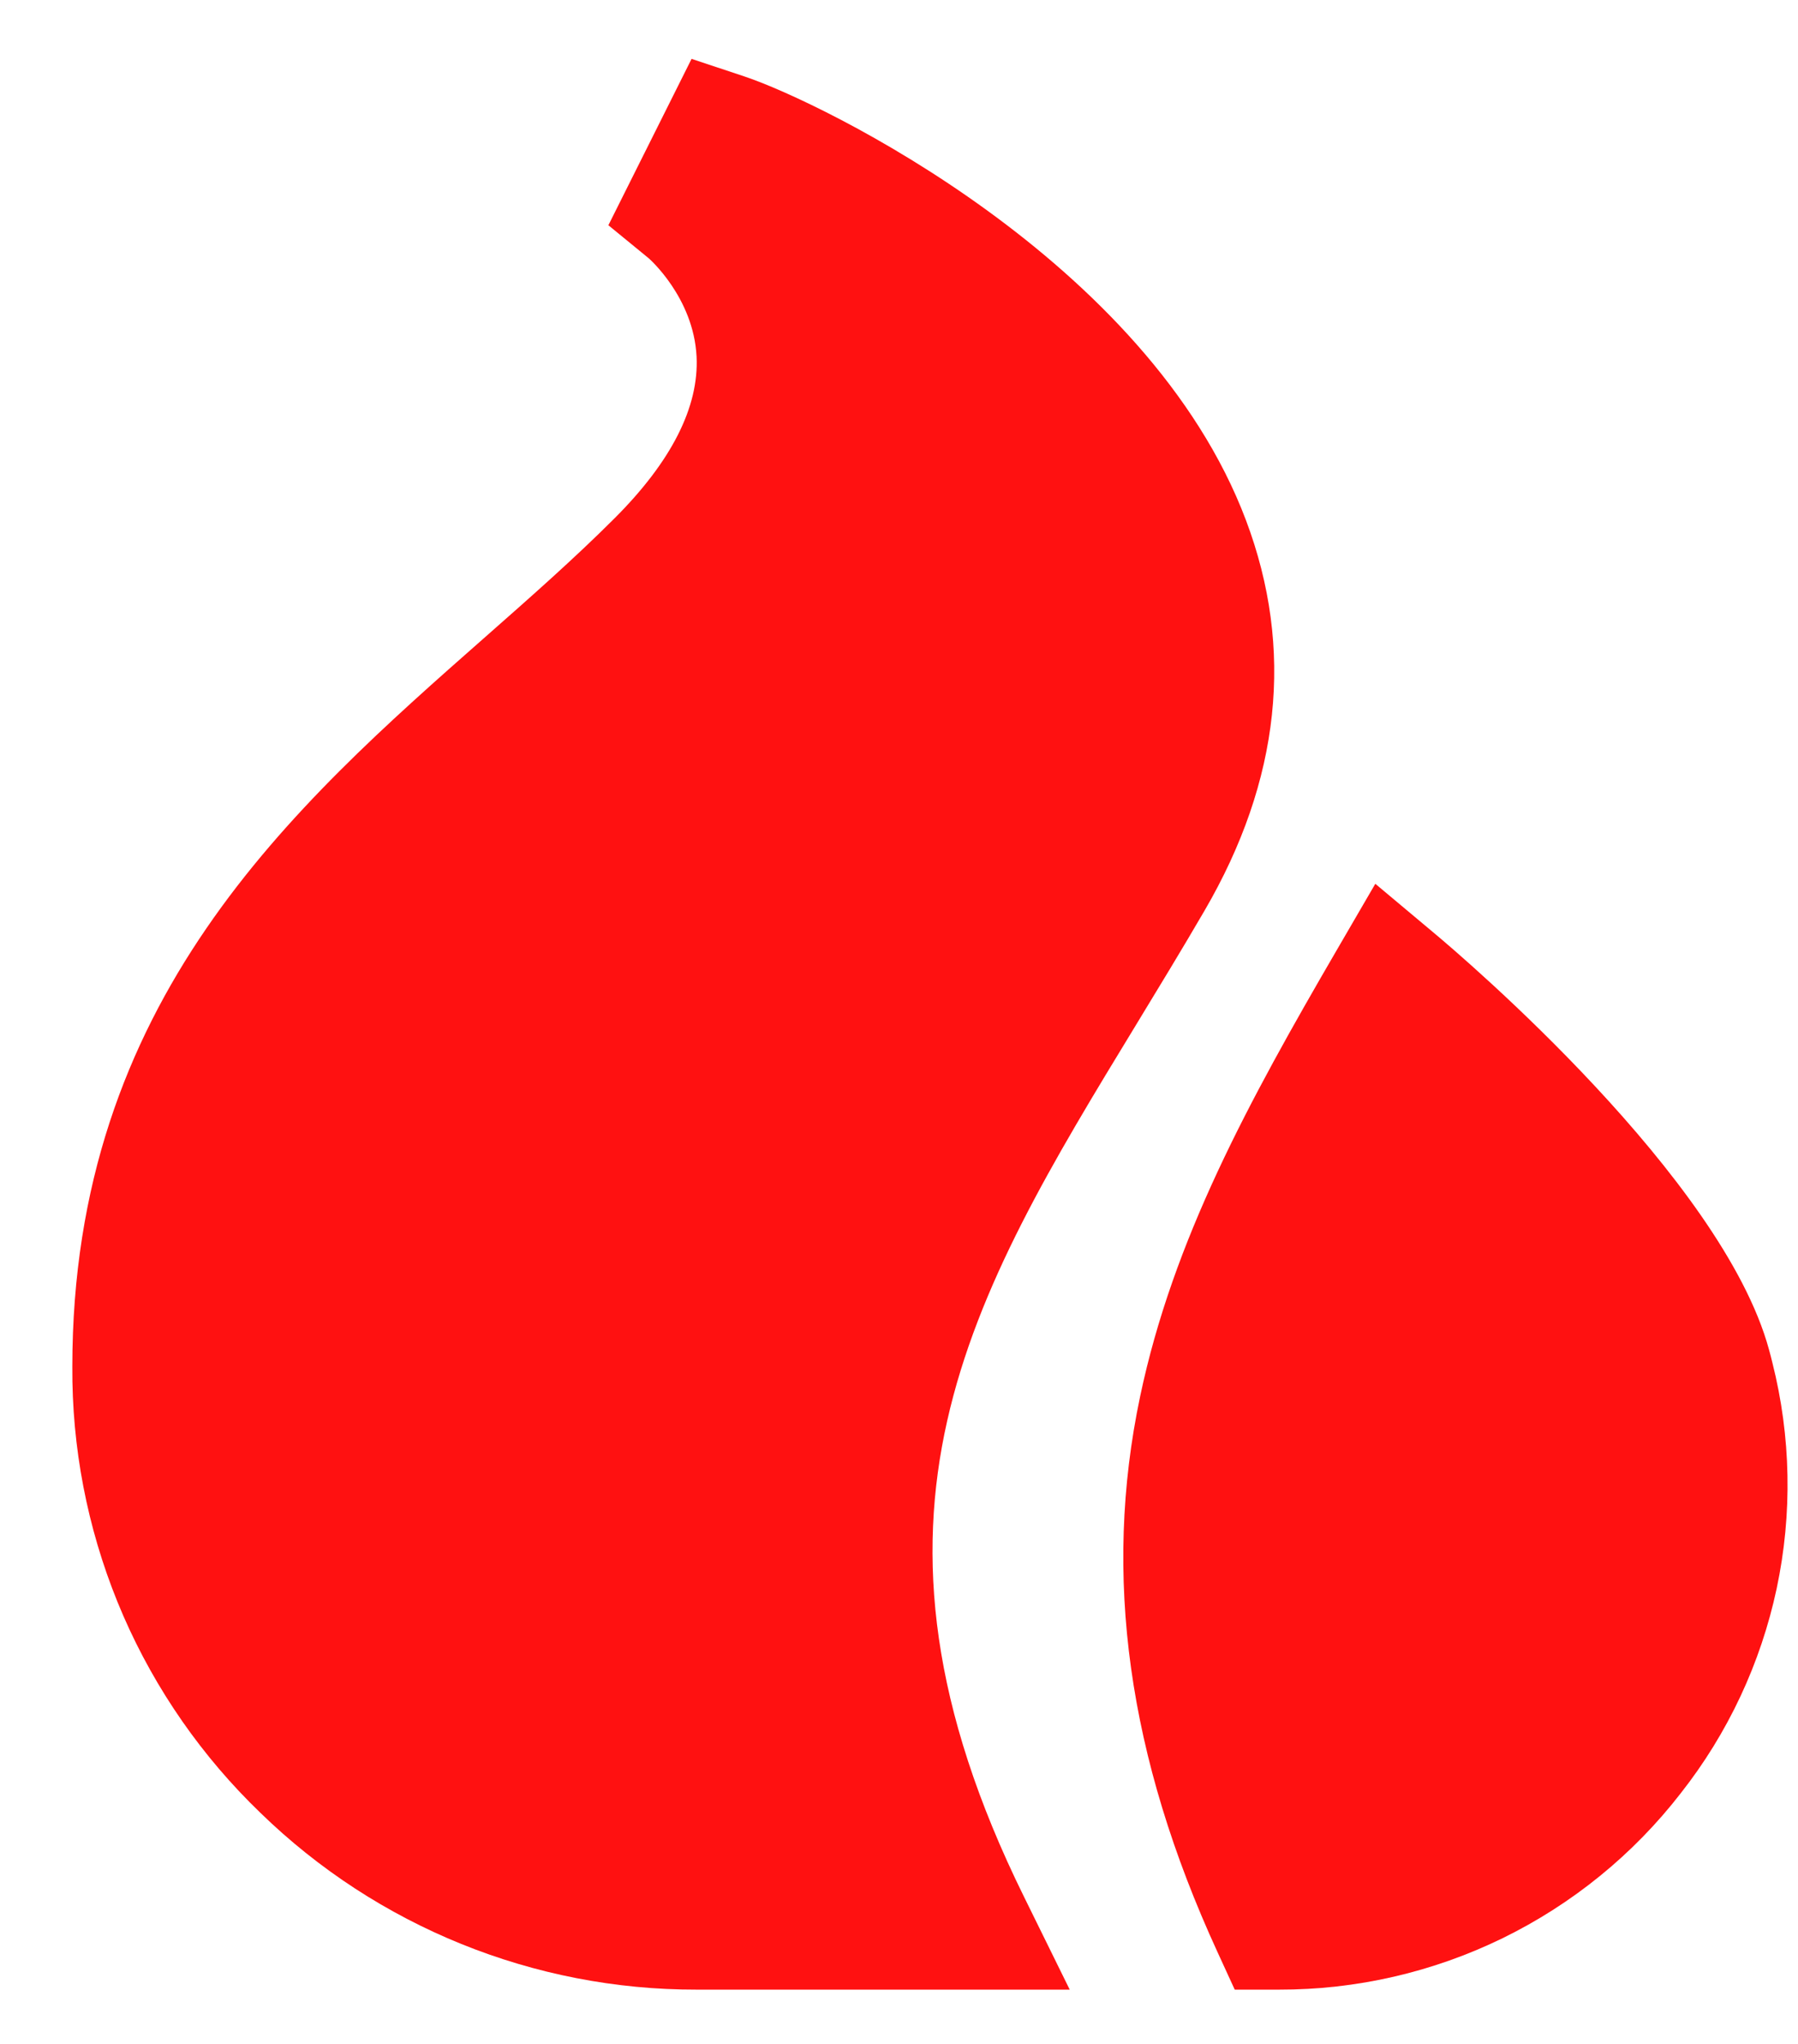 <svg width="22" height="25" viewBox="0 0 22 25" fill="none" xmlns="http://www.w3.org/2000/svg">
<path d="M13.905 12.528C14.177 12.081 14.459 11.618 14.737 11.141C15.668 9.545 15.839 7.937 15.245 6.362C14.046 3.183 10.041 1.246 9.114 0.937L8.462 0.72L7.444 2.755L7.935 3.157C7.941 3.161 8.486 3.638 8.523 4.36C8.554 4.977 8.216 5.644 7.518 6.341C7.033 6.826 6.502 7.294 5.939 7.79C3.57 9.876 0.885 12.242 0.885 16.716C0.885 16.777 0.885 16.838 0.886 16.899C0.904 17.887 1.116 18.861 1.51 19.766C1.905 20.671 2.475 21.489 3.187 22.174C4.616 23.564 6.533 24.34 8.528 24.336H13.089L12.526 23.193C10.238 18.55 11.856 15.892 13.905 12.528Z" fill="#FF1111"/>
<path d="M21.686 16.665C21.673 16.613 21.66 16.56 21.645 16.507C21.073 14.41 17.908 11.714 17.549 11.414L16.828 10.81L16.355 11.623C15.277 13.476 14.353 15.165 13.95 17.082C13.49 19.268 13.8 21.49 14.896 23.874L15.108 24.336H15.647C16.596 24.338 17.532 24.123 18.385 23.707C19.238 23.29 19.984 22.684 20.565 21.934C21.143 21.2 21.544 20.343 21.739 19.43C21.933 18.516 21.915 17.57 21.686 16.665Z" fill="#FF1111"/>
</svg>

